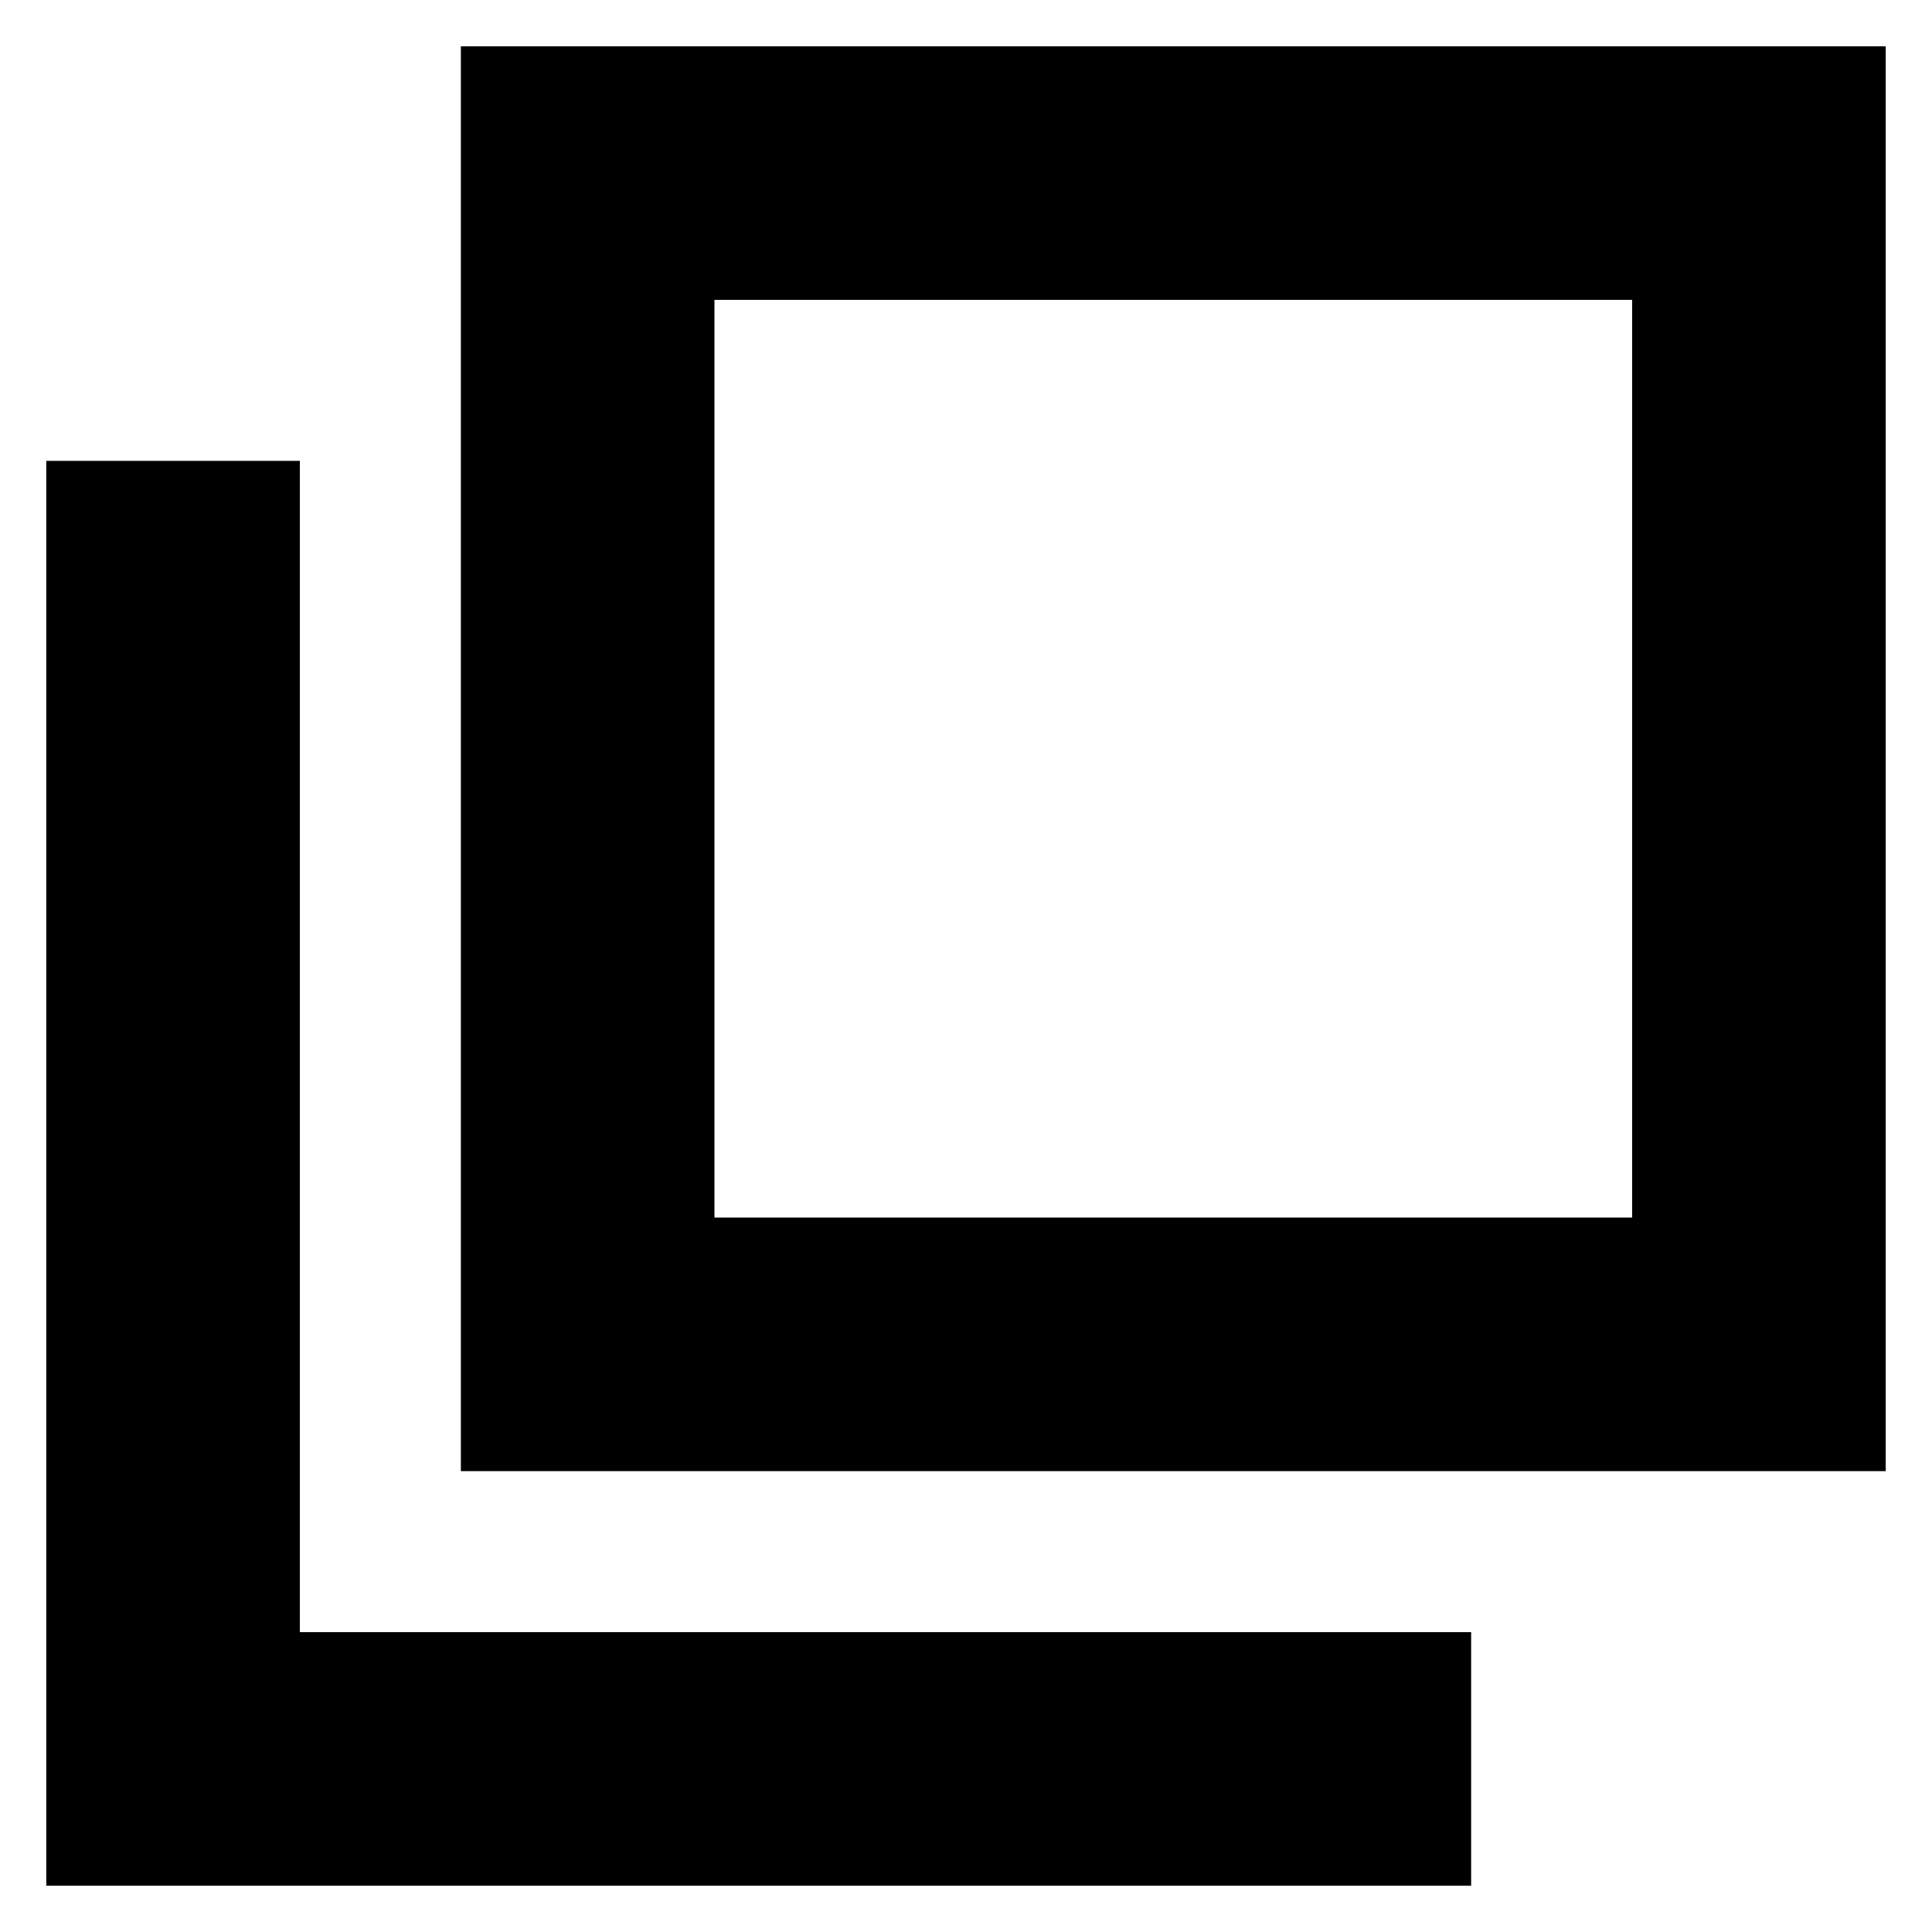 <svg xmlns="http://www.w3.org/2000/svg" height="24" width="24"><path d="M5.725 18.275V0.575H23.425V18.275ZM8.875 15.125H20.275V3.725H8.875ZM0.575 23.425V5.725H3.725V20.275H18.275V23.425ZM8.875 3.725V15.125Z"/></svg>